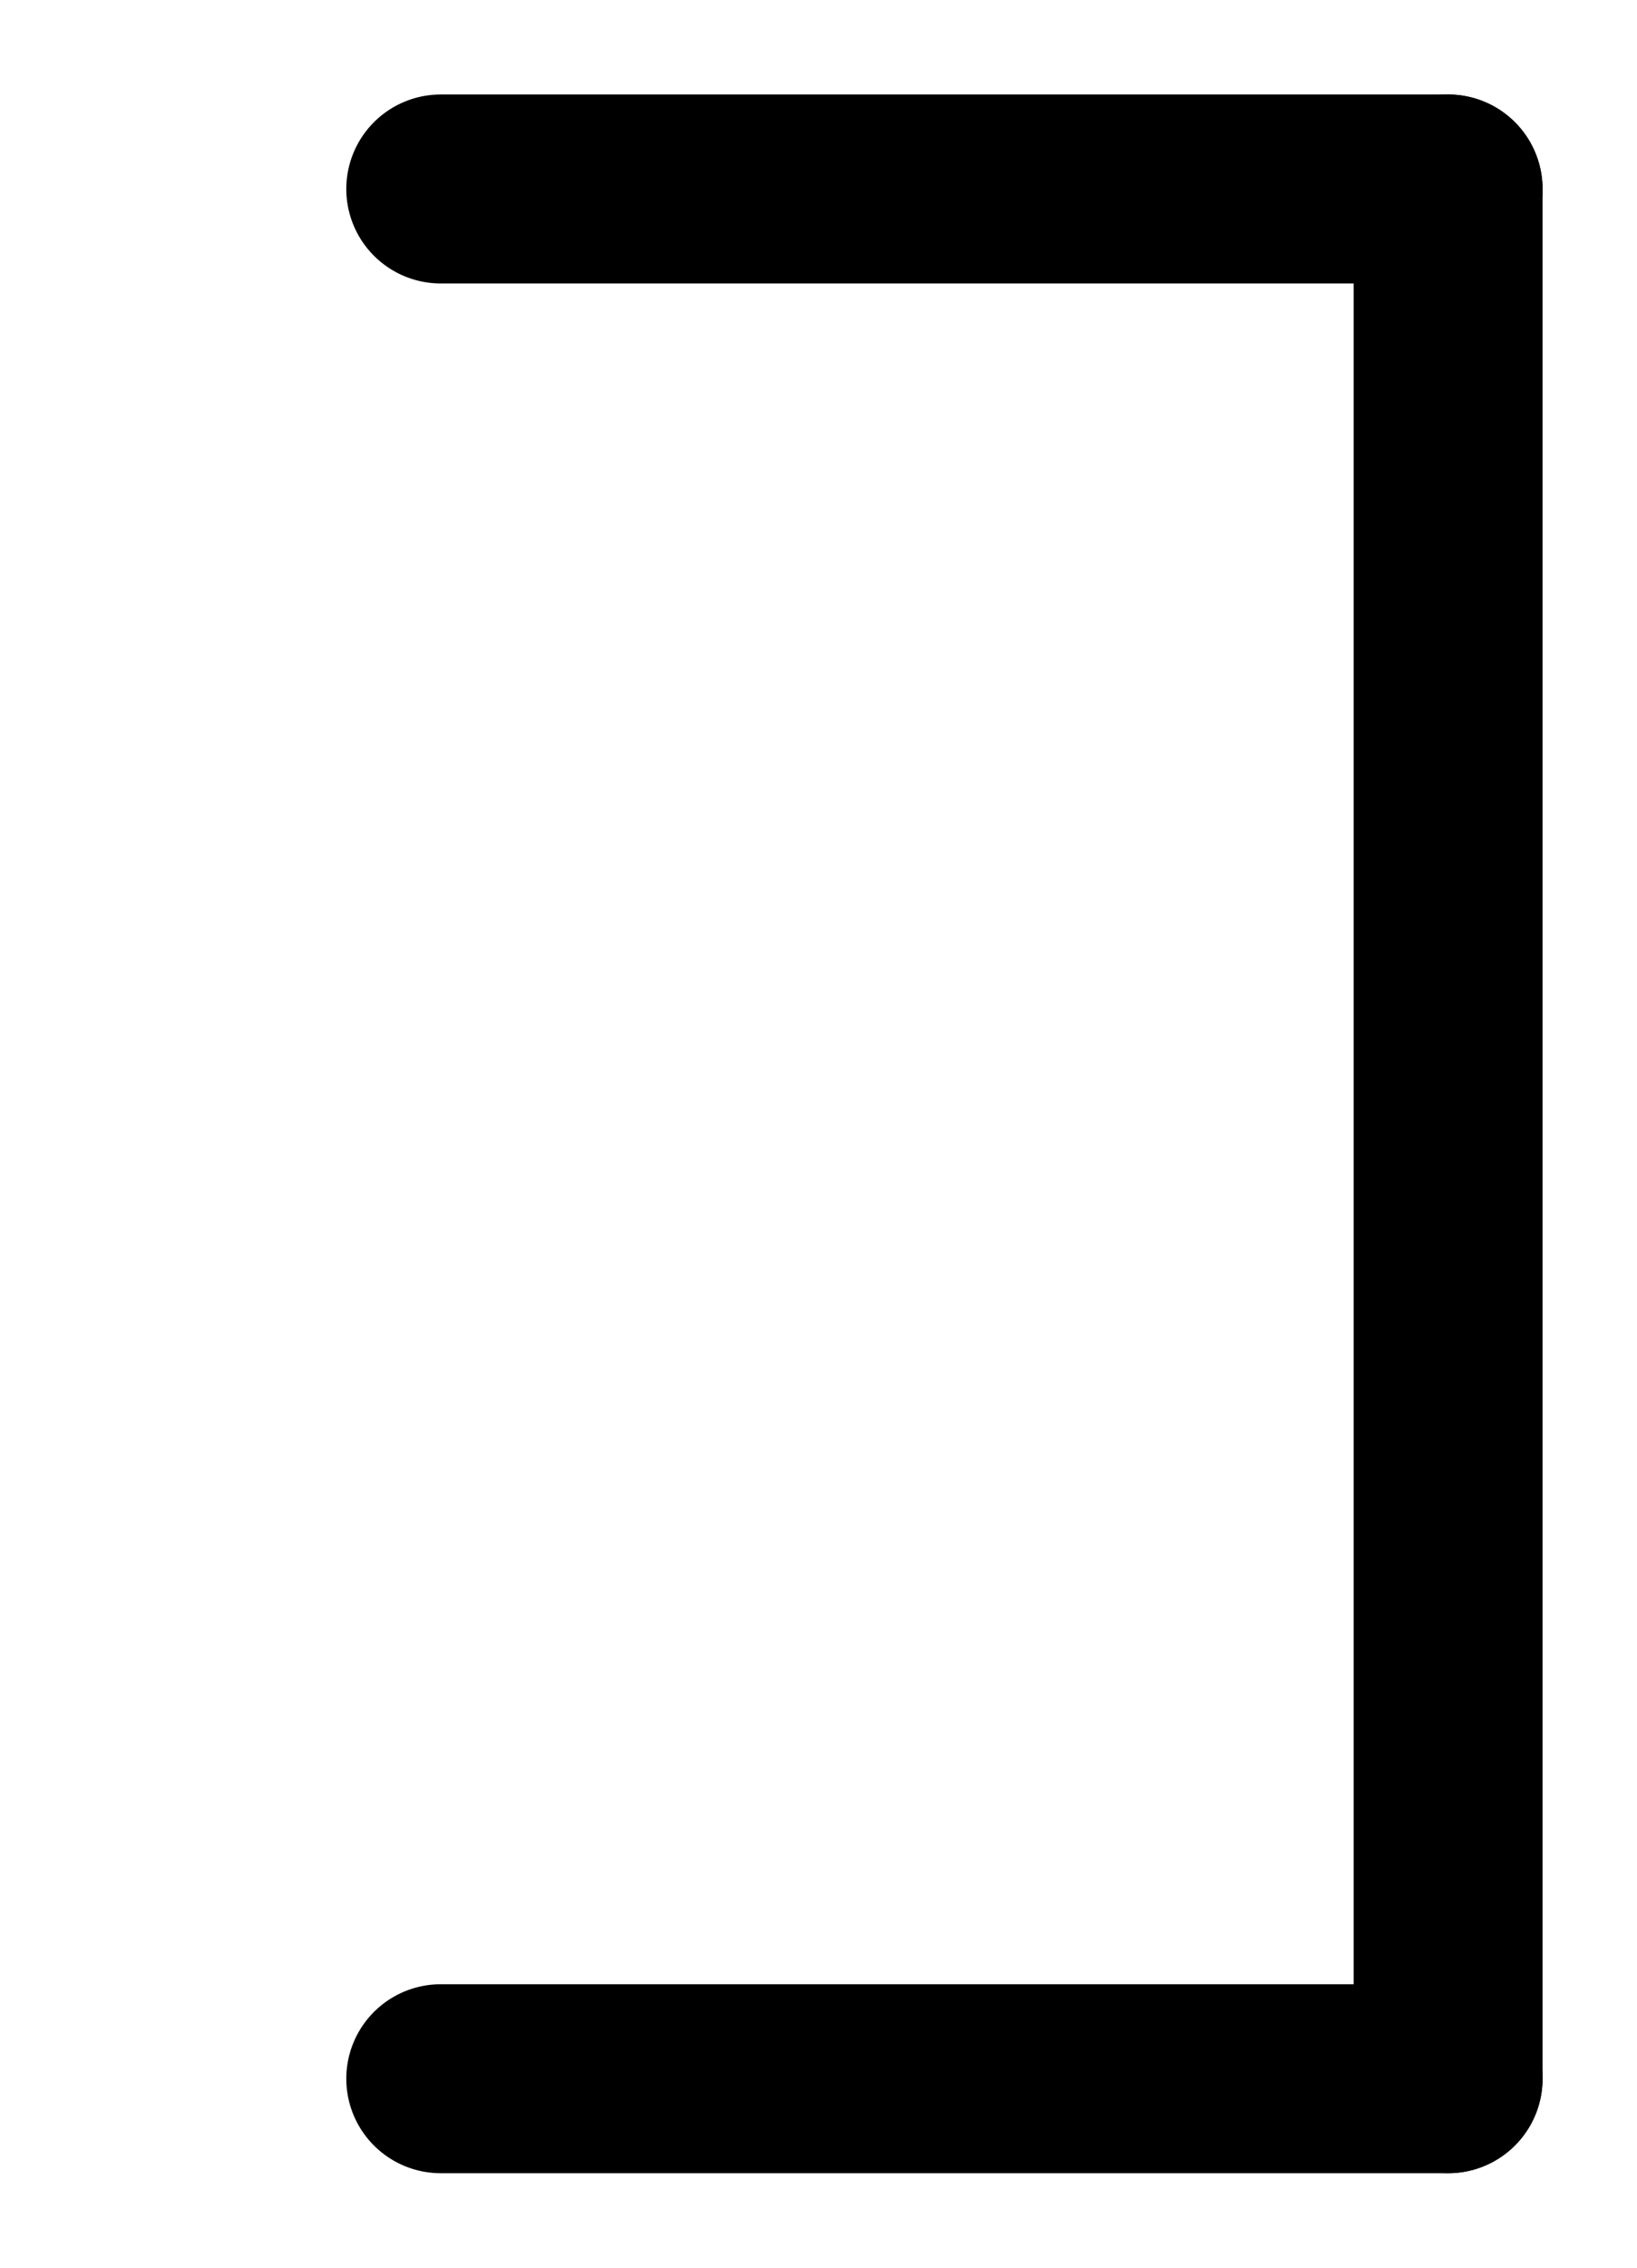 <?xml version="1.0" encoding="UTF-8" standalone="no"?>
<!DOCTYPE svg PUBLIC "-//W3C//DTD SVG 1.0//EN" "http://www.w3.org/TR/2001/REC-SVG-20010904/DTD/svg10.dtd">
<!-- Created with Scriftas v0.5.0 (https://github.com/hornc/scriftas) -->
<svg xmlns="http://www.w3.org/2000/svg"
   version="1.0"
   id="OscanV-01"
   x="0px"
   y="0px"
   width="130"
   height="180"
>
<line fill="none" stroke="#000" stroke-width="15" stroke-linecap="round" stroke-linejoin="round" x1="115" y1="15" x2="115" y2="165" /><line fill="none" stroke="#000" stroke-width="15" stroke-linecap="round" stroke-linejoin="round" x1="115" y1="15" x2="35.0" y2="15" /><line fill="none" stroke="#000" stroke-width="15" stroke-linecap="round" stroke-linejoin="round" x1="115" y1="165" x2="35.0" y2="165" />
</svg>
